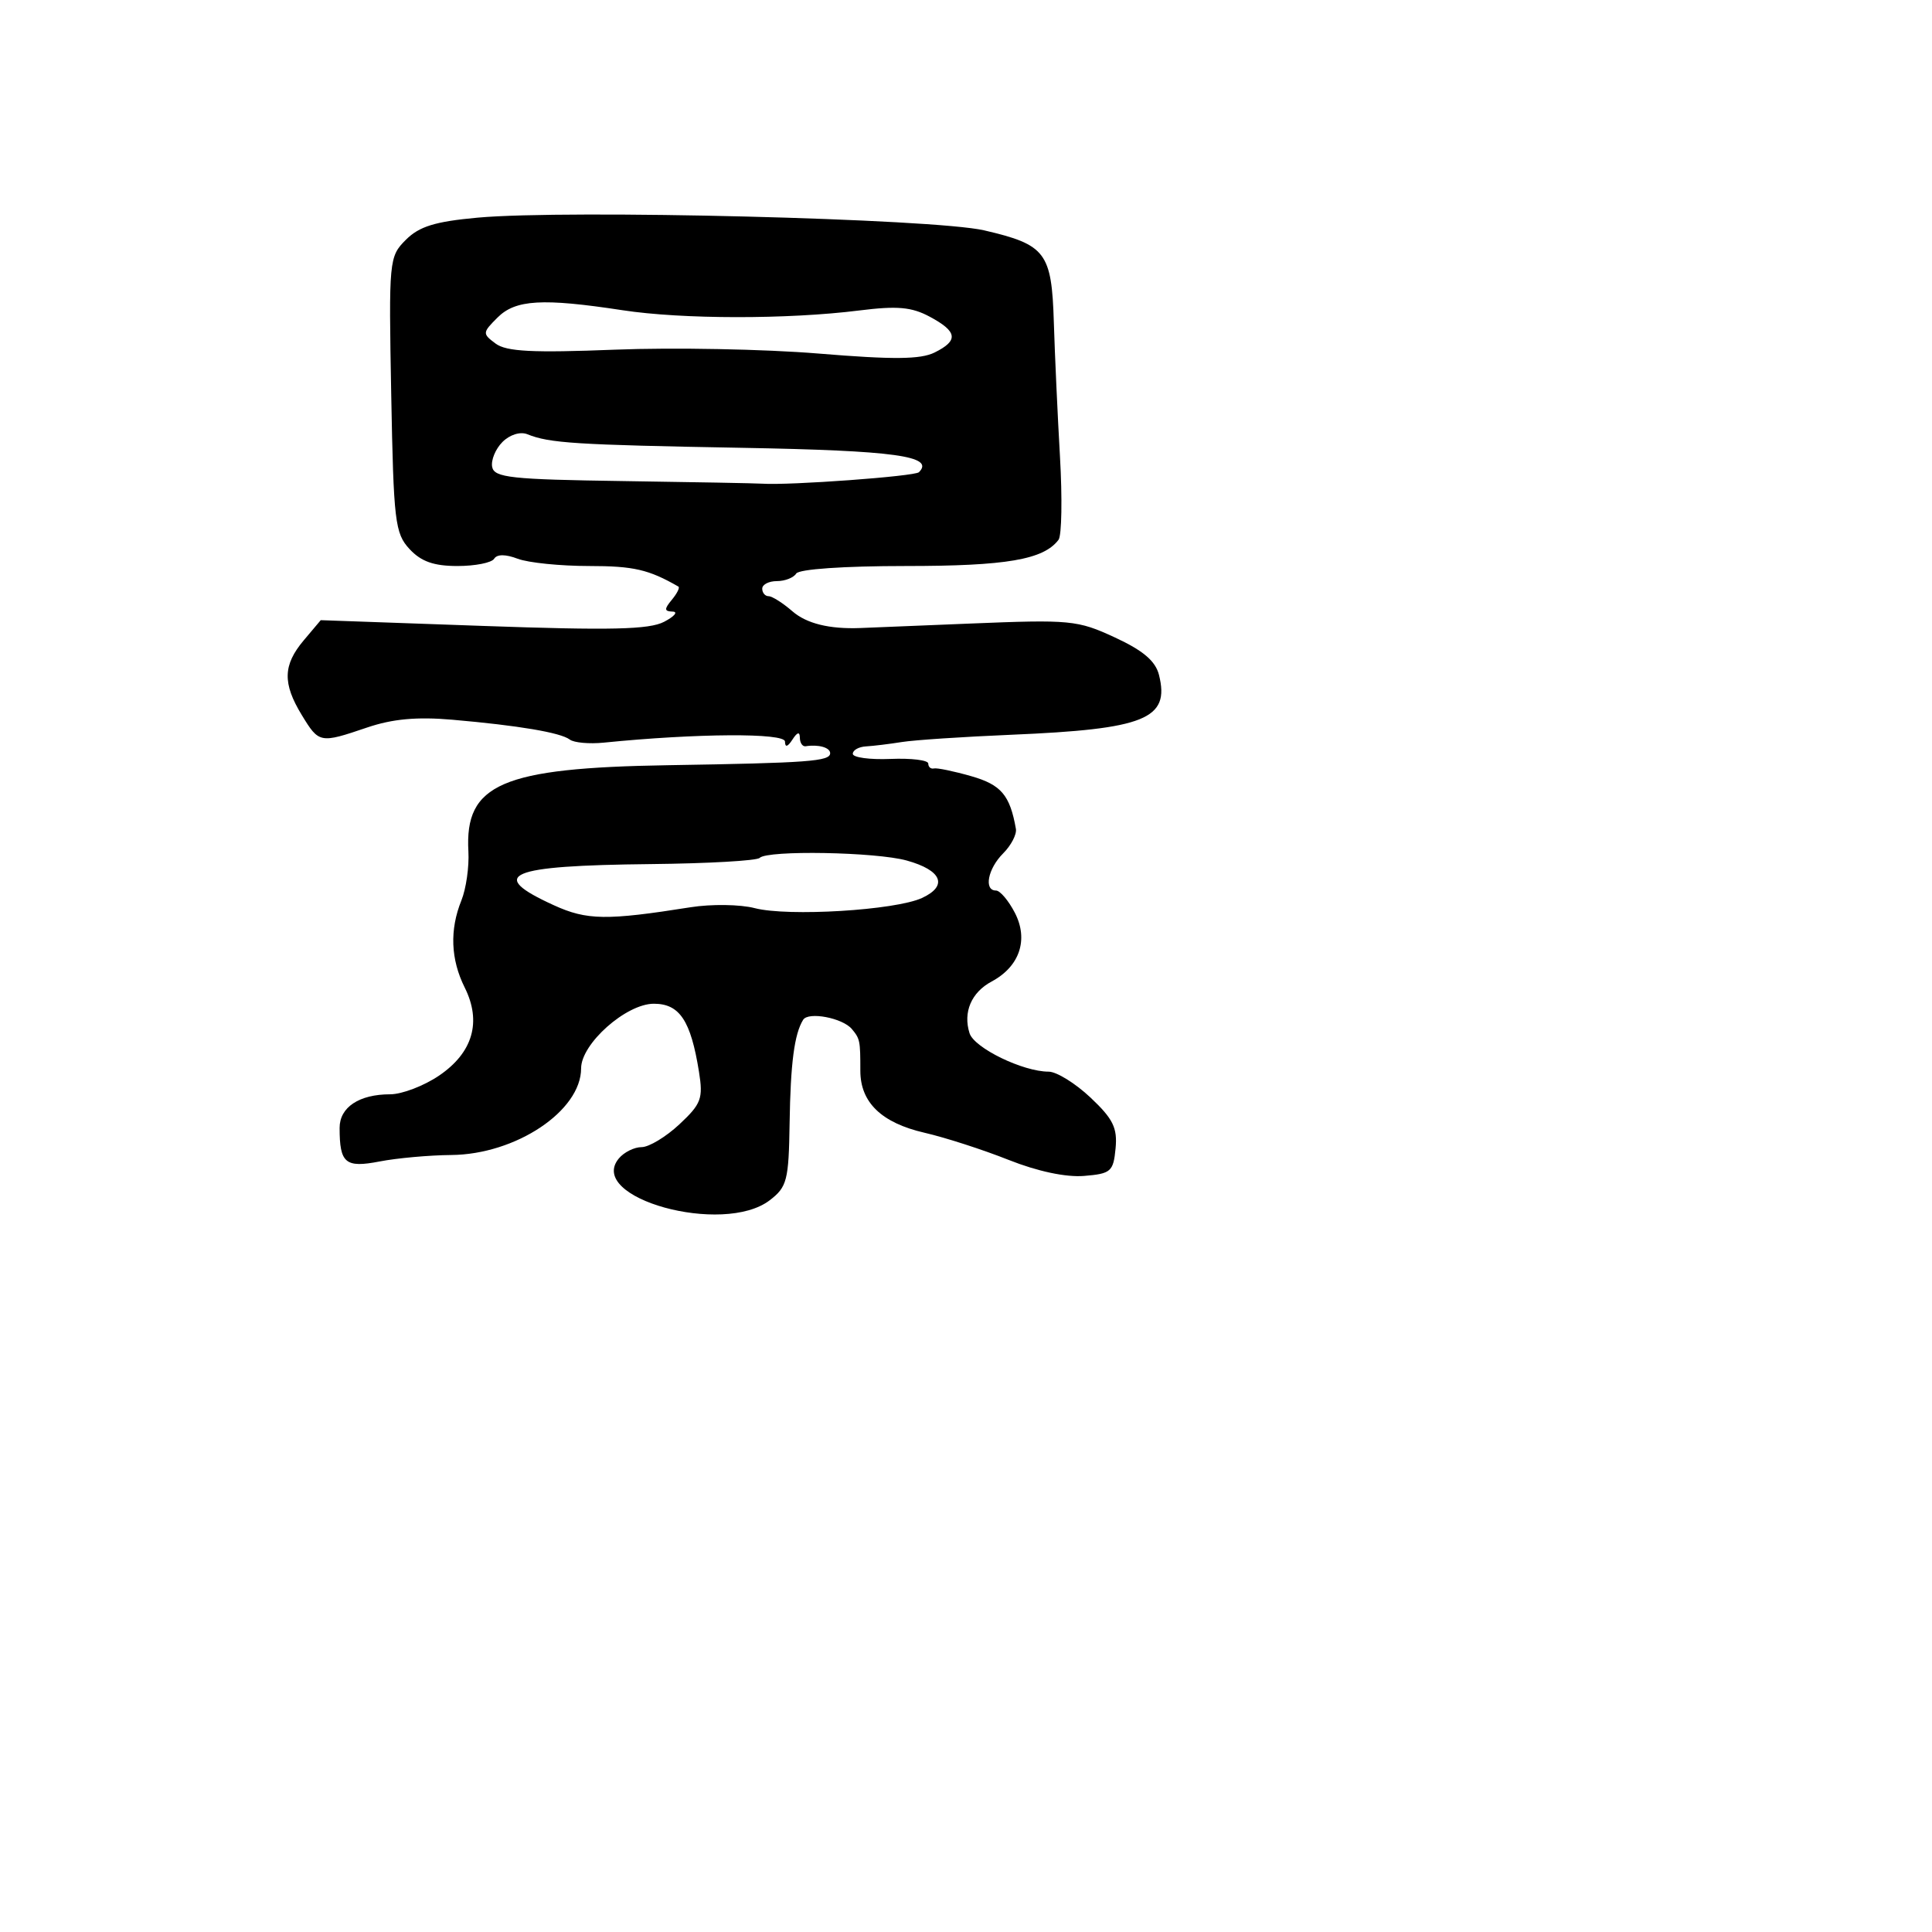 <svg xmlns="http://www.w3.org/2000/svg" width="256" height="256" viewBox="0 0 256 256" version="1.1">
	<path d="M 63.275 28.841 C 57.645 29.355, 55.547 30.003, 53.775 31.778 C 51.548 34.009, 51.507 34.438, 51.839 52.278 C 52.152 69.104, 52.338 70.672, 54.263 72.750 C 55.798 74.406, 57.475 75, 60.615 75 C 62.962 75, 65.149 74.567, 65.476 74.038 C 65.857 73.422, 66.981 73.422, 68.601 74.038 C 69.992 74.567, 74.257 75, 78.079 75 C 83.950 75, 85.962 75.464, 89.893 77.726 C 90.108 77.850, 89.716 78.638, 89.020 79.476 C 87.991 80.715, 88.012 81.007, 89.128 81.040 C 89.882 81.062, 89.375 81.670, 88 82.390 C 86.027 83.424, 80.967 83.540, 64 82.938 L 42.500 82.176 40.255 84.838 C 37.489 88.118, 37.424 90.543, 39.989 94.750 C 42.278 98.504, 42.385 98.525, 48.650 96.398 C 52.011 95.256, 55.260 94.960, 59.935 95.367 C 68.704 96.130, 74.283 97.072, 75.500 97.996 C 76.050 98.413, 78.075 98.597, 80 98.403 C 92.317 97.164, 104.001 97.095, 104.015 98.260 C 104.025 99.074, 104.364 98.984, 105 98 C 105.646 97, 105.974 96.917, 105.985 97.750 C 105.993 98.438, 106.337 98.947, 106.750 98.882 C 108.452 98.613, 110 99.050, 110 99.800 C 110 100.881, 107.171 101.091, 88.500 101.394 C 66.484 101.751, 61.560 103.879, 62.065 112.818 C 62.179 114.843, 61.761 117.767, 61.136 119.315 C 59.566 123.206, 59.715 127.122, 61.578 130.855 C 63.843 135.397, 62.655 139.483, 58.184 142.521 C 56.177 143.884, 53.261 145, 51.702 145 C 47.584 145, 45 146.717, 45 149.453 C 45 154.143, 45.759 154.779, 50.302 153.900 C 52.611 153.453, 56.880 153.068, 59.790 153.044 C 68.346 152.973, 77 147.199, 77 141.561 C 77 138.300, 82.966 133, 86.637 133 C 90.053 133, 91.534 135.232, 92.618 142.015 C 93.186 145.563, 92.922 146.271, 90.019 148.982 C 88.242 150.642, 85.991 152, 85.017 152 C 84.042 152, 82.685 152.675, 82 153.500 C 77.651 158.741, 95.833 163.773, 102 159.035 C 104.289 157.276, 104.511 156.414, 104.627 148.807 C 104.749 140.873, 105.254 137.016, 106.419 135.130 C 107.108 134.016, 111.657 134.882, 112.884 136.361 C 113.952 137.647, 114 137.885, 114 141.889 C 114 146.076, 116.802 148.781, 122.500 150.094 C 125.250 150.727, 130.264 152.346, 133.642 153.690 C 137.466 155.211, 141.241 156.014, 143.642 155.817 C 147.204 155.524, 147.524 155.245, 147.818 152.183 C 148.081 149.451, 147.494 148.259, 144.497 145.433 C 142.495 143.545, 139.999 142, 138.949 142 C 135.544 142, 129.091 138.864, 128.470 136.907 C 127.585 134.116, 128.707 131.495, 131.406 130.050 C 135.108 128.069, 136.311 124.502, 134.475 120.952 C 133.635 119.328, 132.510 118, 131.974 118 C 130.333 118, 130.890 115.110, 132.923 113.077 C 133.980 112.020, 134.740 110.557, 134.612 109.827 C 133.824 105.356, 132.657 103.981, 128.690 102.846 C 126.385 102.186, 124.162 101.726, 123.750 101.823 C 123.338 101.921, 123 101.630, 123 101.177 C 123 100.725, 120.750 100.448, 118 100.562 C 115.250 100.677, 113 100.372, 113 99.885 C 113 99.398, 113.787 98.955, 114.750 98.901 C 115.713 98.846, 117.850 98.586, 119.500 98.322 C 121.150 98.058, 127.675 97.625, 134 97.359 C 151.730 96.613, 155.038 95.274, 153.573 89.436 C 153.110 87.591, 151.478 86.203, 147.727 84.465 C 142.776 82.171, 141.843 82.082, 128.512 82.626 C 120.805 82.941, 114.275 83.207, 114 83.217 C 109.903 83.376, 106.882 82.632, 105 81 C 103.732 79.900, 102.313 79, 101.847 79 C 101.381 79, 101 78.550, 101 78 C 101 77.450, 101.873 77, 102.941 77 C 104.009 77, 105.160 76.550, 105.500 76 C 105.864 75.411, 111.828 75, 120.012 75 C 133.363 75, 138.293 74.153, 140.264 71.520 C 140.684 70.959, 140.769 66, 140.452 60.500 C 140.136 55, 139.771 47.007, 139.640 42.737 C 139.356 33.448, 138.581 32.423, 130.414 30.525 C 123.723 28.970, 75.210 27.754, 63.275 28.841 M 65.919 42.081 C 63.916 44.084, 63.907 44.212, 65.669 45.525 C 67.100 46.590, 70.560 46.766, 81.500 46.333 C 89.200 46.027, 101.328 46.259, 108.452 46.847 C 118.374 47.665, 121.974 47.633, 123.841 46.708 C 127.039 45.123, 126.879 43.941, 123.199 41.967 C 120.788 40.674, 118.894 40.507, 113.838 41.141 C 104.374 42.328, 90.396 42.314, 82.500 41.108 C 71.876 39.486, 68.304 39.696, 65.919 42.081 M 66.579 58.564 C 65.656 59.487, 65.041 60.976, 65.214 61.871 C 65.487 63.288, 67.735 63.532, 82.514 63.744 C 91.856 63.879, 100.175 64.034, 101 64.090 C 104.605 64.333, 121.216 63.117, 121.763 62.570 C 123.900 60.433, 118.603 59.703, 98.315 59.338 C 76.254 58.941, 72.808 58.723, 69.879 57.540 C 68.940 57.161, 67.551 57.592, 66.579 58.564 M 100.657 113.676 C 100.285 114.048, 93.798 114.417, 86.240 114.496 C 67.229 114.694, 64.449 115.877, 73.406 119.957 C 77.765 121.943, 80.387 121.980, 91.500 120.216 C 94.250 119.779, 98.075 119.832, 100 120.332 C 104.423 121.482, 118.642 120.619, 122.171 118.986 C 125.648 117.378, 124.810 115.319, 120.151 114.025 C 116.057 112.888, 101.702 112.631, 100.657 113.676" stroke="none" fill="black" fill-rule="evenodd"/>
</svg>